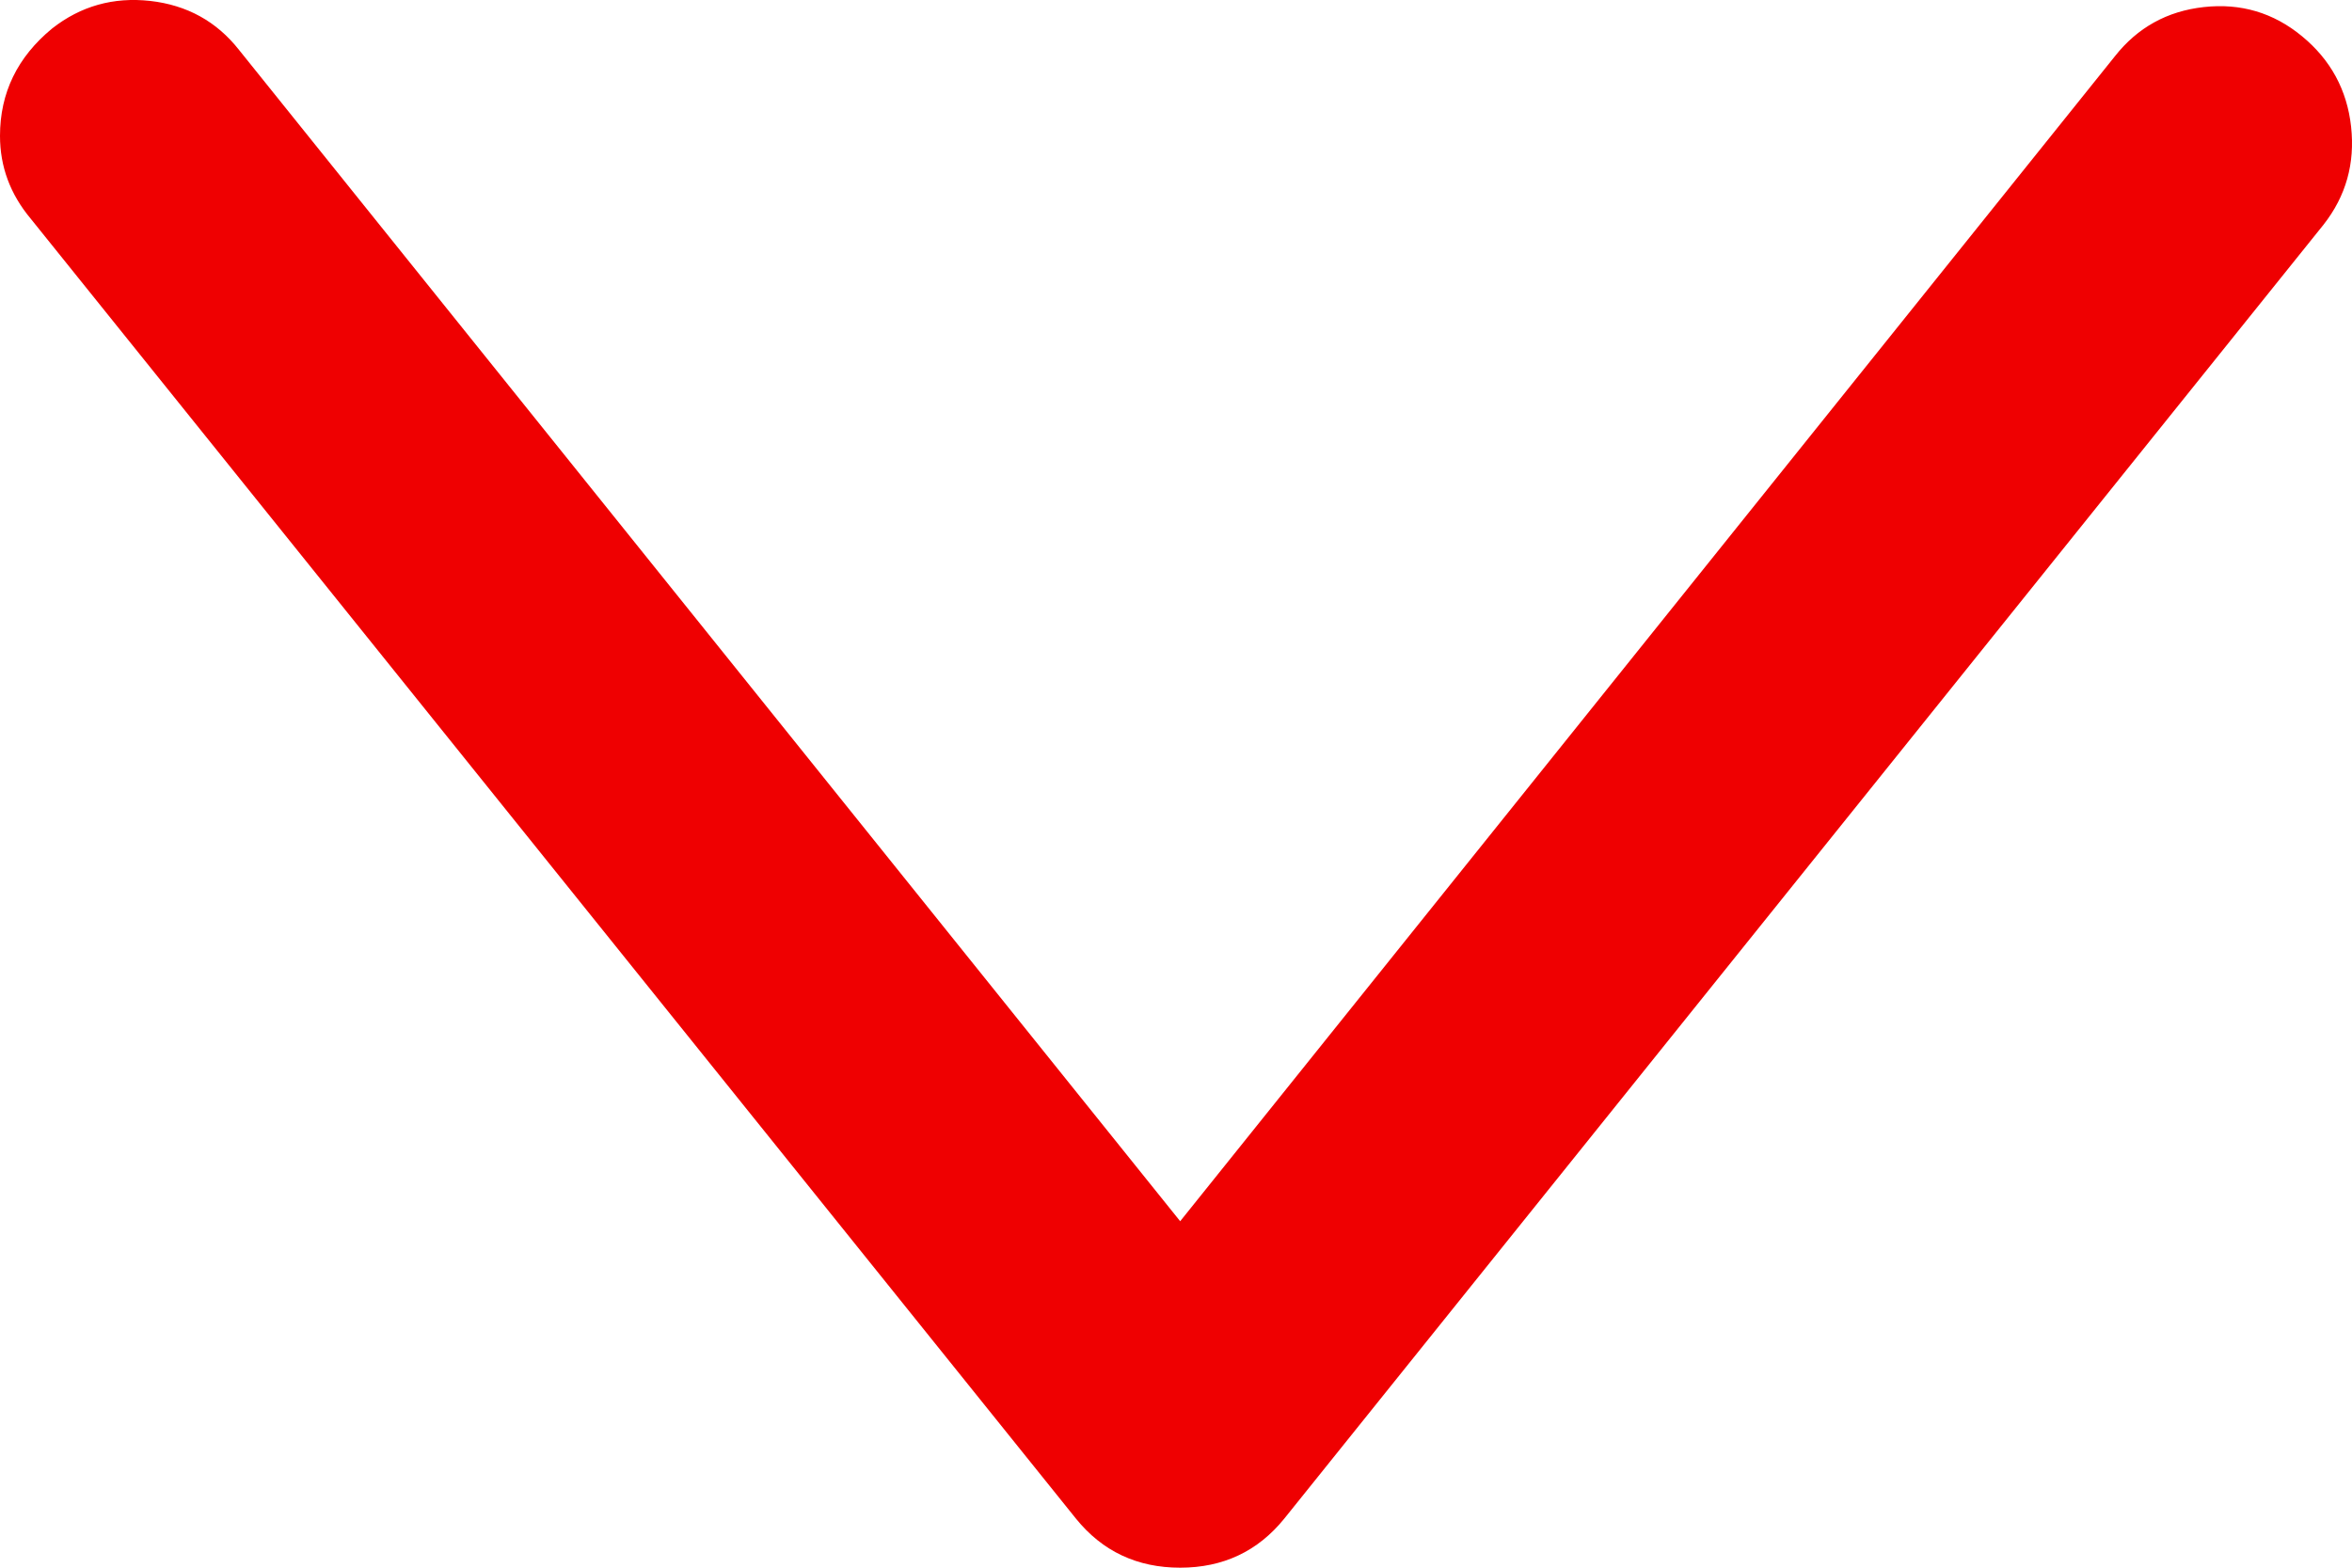 <?xml version="1.0" encoding="UTF-8"?>
<svg width="18px" height="12px" viewBox="0 0 18 12" version="1.1" xmlns="http://www.w3.org/2000/svg" xmlns:xlink="http://www.w3.org/1999/xlink">
    <title></title>
    <g id="-" stroke="none" stroke-width="1" fill="none" fill-rule="evenodd">
        <g id="SERVIZI" transform="translate(-1267, -1018)" fill="#EF0001" fill-rule="nonzero">
            <path d="M1271.04,1033 C1271.275,1033 1271.486,1032.922 1271.674,1032.765 L1281.624,1024.766 C1281.875,1024.563 1282,1024.297 1282,1023.968 C1282,1023.64 1281.875,1023.374 1281.624,1023.171 L1271.72,1015.218 C1271.501,1015.046 1271.251,1014.976 1270.969,1015.007 C1270.688,1015.038 1270.457,1015.164 1270.277,1015.383 C1270.097,1015.601 1270.023,1015.852 1270.054,1016.133 C1270.085,1016.415 1270.211,1016.641 1270.43,1016.814 L1279.348,1023.968 L1270.383,1031.17 C1270.164,1031.342 1270.039,1031.569 1270.007,1031.851 C1269.976,1032.132 1270.046,1032.382 1270.218,1032.601 C1270.437,1032.867 1270.711,1033 1271.04,1033 Z" id="" transform="translate(1276, 1024) rotate(90) translate(-1276, -1024) "></path>
        </g>
    </g>
</svg>